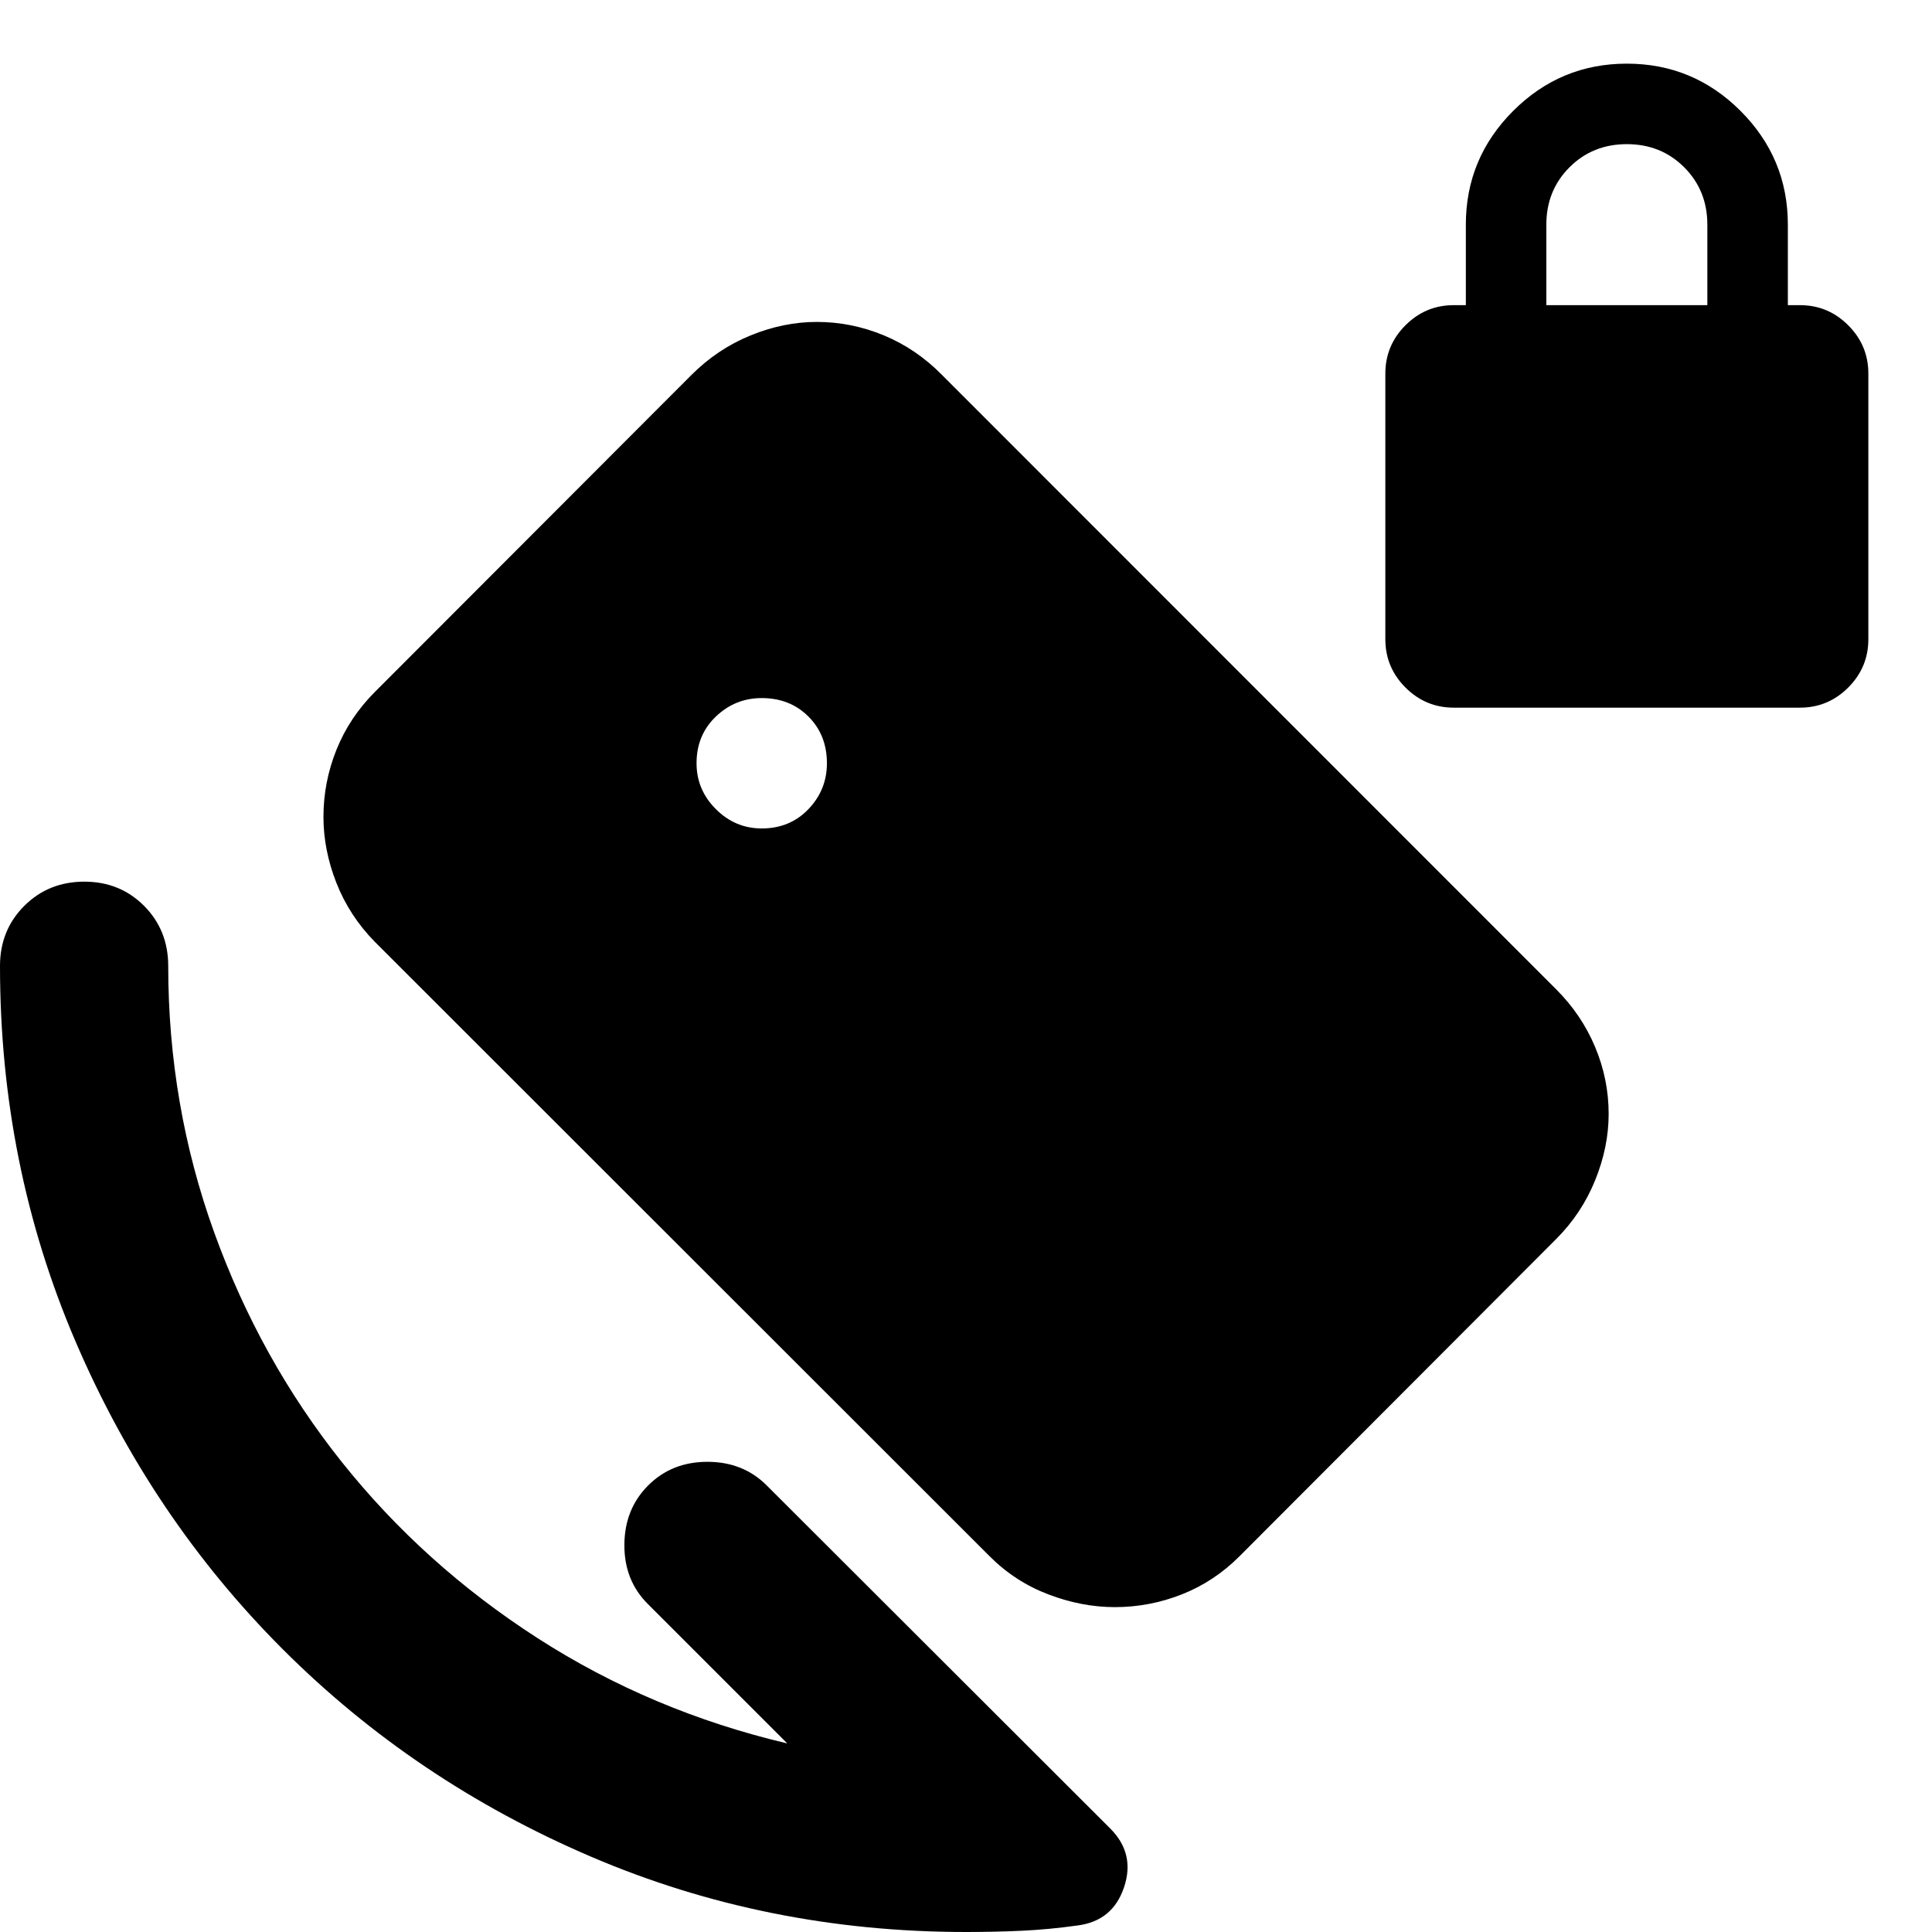<svg xmlns="http://www.w3.org/2000/svg" height="24" viewBox="0 -960 960 960" width="24"><path d="M722.37-608.37q-14 0-24-10t-10-24v-132q0-14 10-24t24-10h6v-40q0-33 23.5-56.5t56.5-23.5q33 0 56.5 23.5t23.5 56.5v40h6q14 0 24 10t10 24v132q0 14-10 24t-24 10h-172Zm46-200h80v-40q0-17-11.5-28.5t-28.5-11.5q-17 0-28.5 11.5t-11.5 28.5v40ZM391.2-93.7l-69.35-69.34q-11.72-11.72-11.6-29.44.12-17.72 11.84-29.43 11.71-11.72 29.43-11.72t29.44 11.72L551.67-51.43q12.48 12.47 6.86 29.21-5.62 16.74-23.1 18.98-14.23 2-27.71 2.62Q494.24 0 480 0q-99 0-186.5-37.5t-153-103Q75-206 37.5-293.5T0-480q0-17.81 12.05-29.86t29.86-12.05q17.71 0 29.7 12.05Q83.59-497.81 83.59-480q0 69.06 22.8 132.28 22.81 63.22 63.51 114.26 40.71 51.05 97.2 87.43 56.49 36.38 124.1 52.33Zm-12.7-454.65q14.04 0 23.21-9.6 9.18-9.59 9.18-22.79 0-14.04-9.18-23.21-9.17-9.18-23.21-9.18-13.2 0-22.79 9.18-9.6 9.17-9.6 23.21 0 13.2 9.6 22.79 9.59 9.6 22.79 9.6Zm113.17 361.57L186.33-491.93q-12.7-12.92-19.16-29.33-6.45-16.41-6.45-32.81 0-17.25 6.45-33.35 6.46-16.1 19.16-28.82l157.21-157.41q12.94-12.96 29.4-19.68 16.45-6.71 32.88-6.71 17.29 0 33.43 6.71 16.14 6.72 28.84 19.65l305.1 305.2q12.7 12.69 19.42 28.74 6.72 16.05 6.72 33.25 0 16.42-6.72 32.97-6.72 16.56-19.42 29.24l-157.21 157.5q-12.64 12.67-28.72 19.01-16.08 6.34-33.32 6.34-16.43 0-33.05-6.34-16.62-6.34-29.22-19.01Z"/></svg>